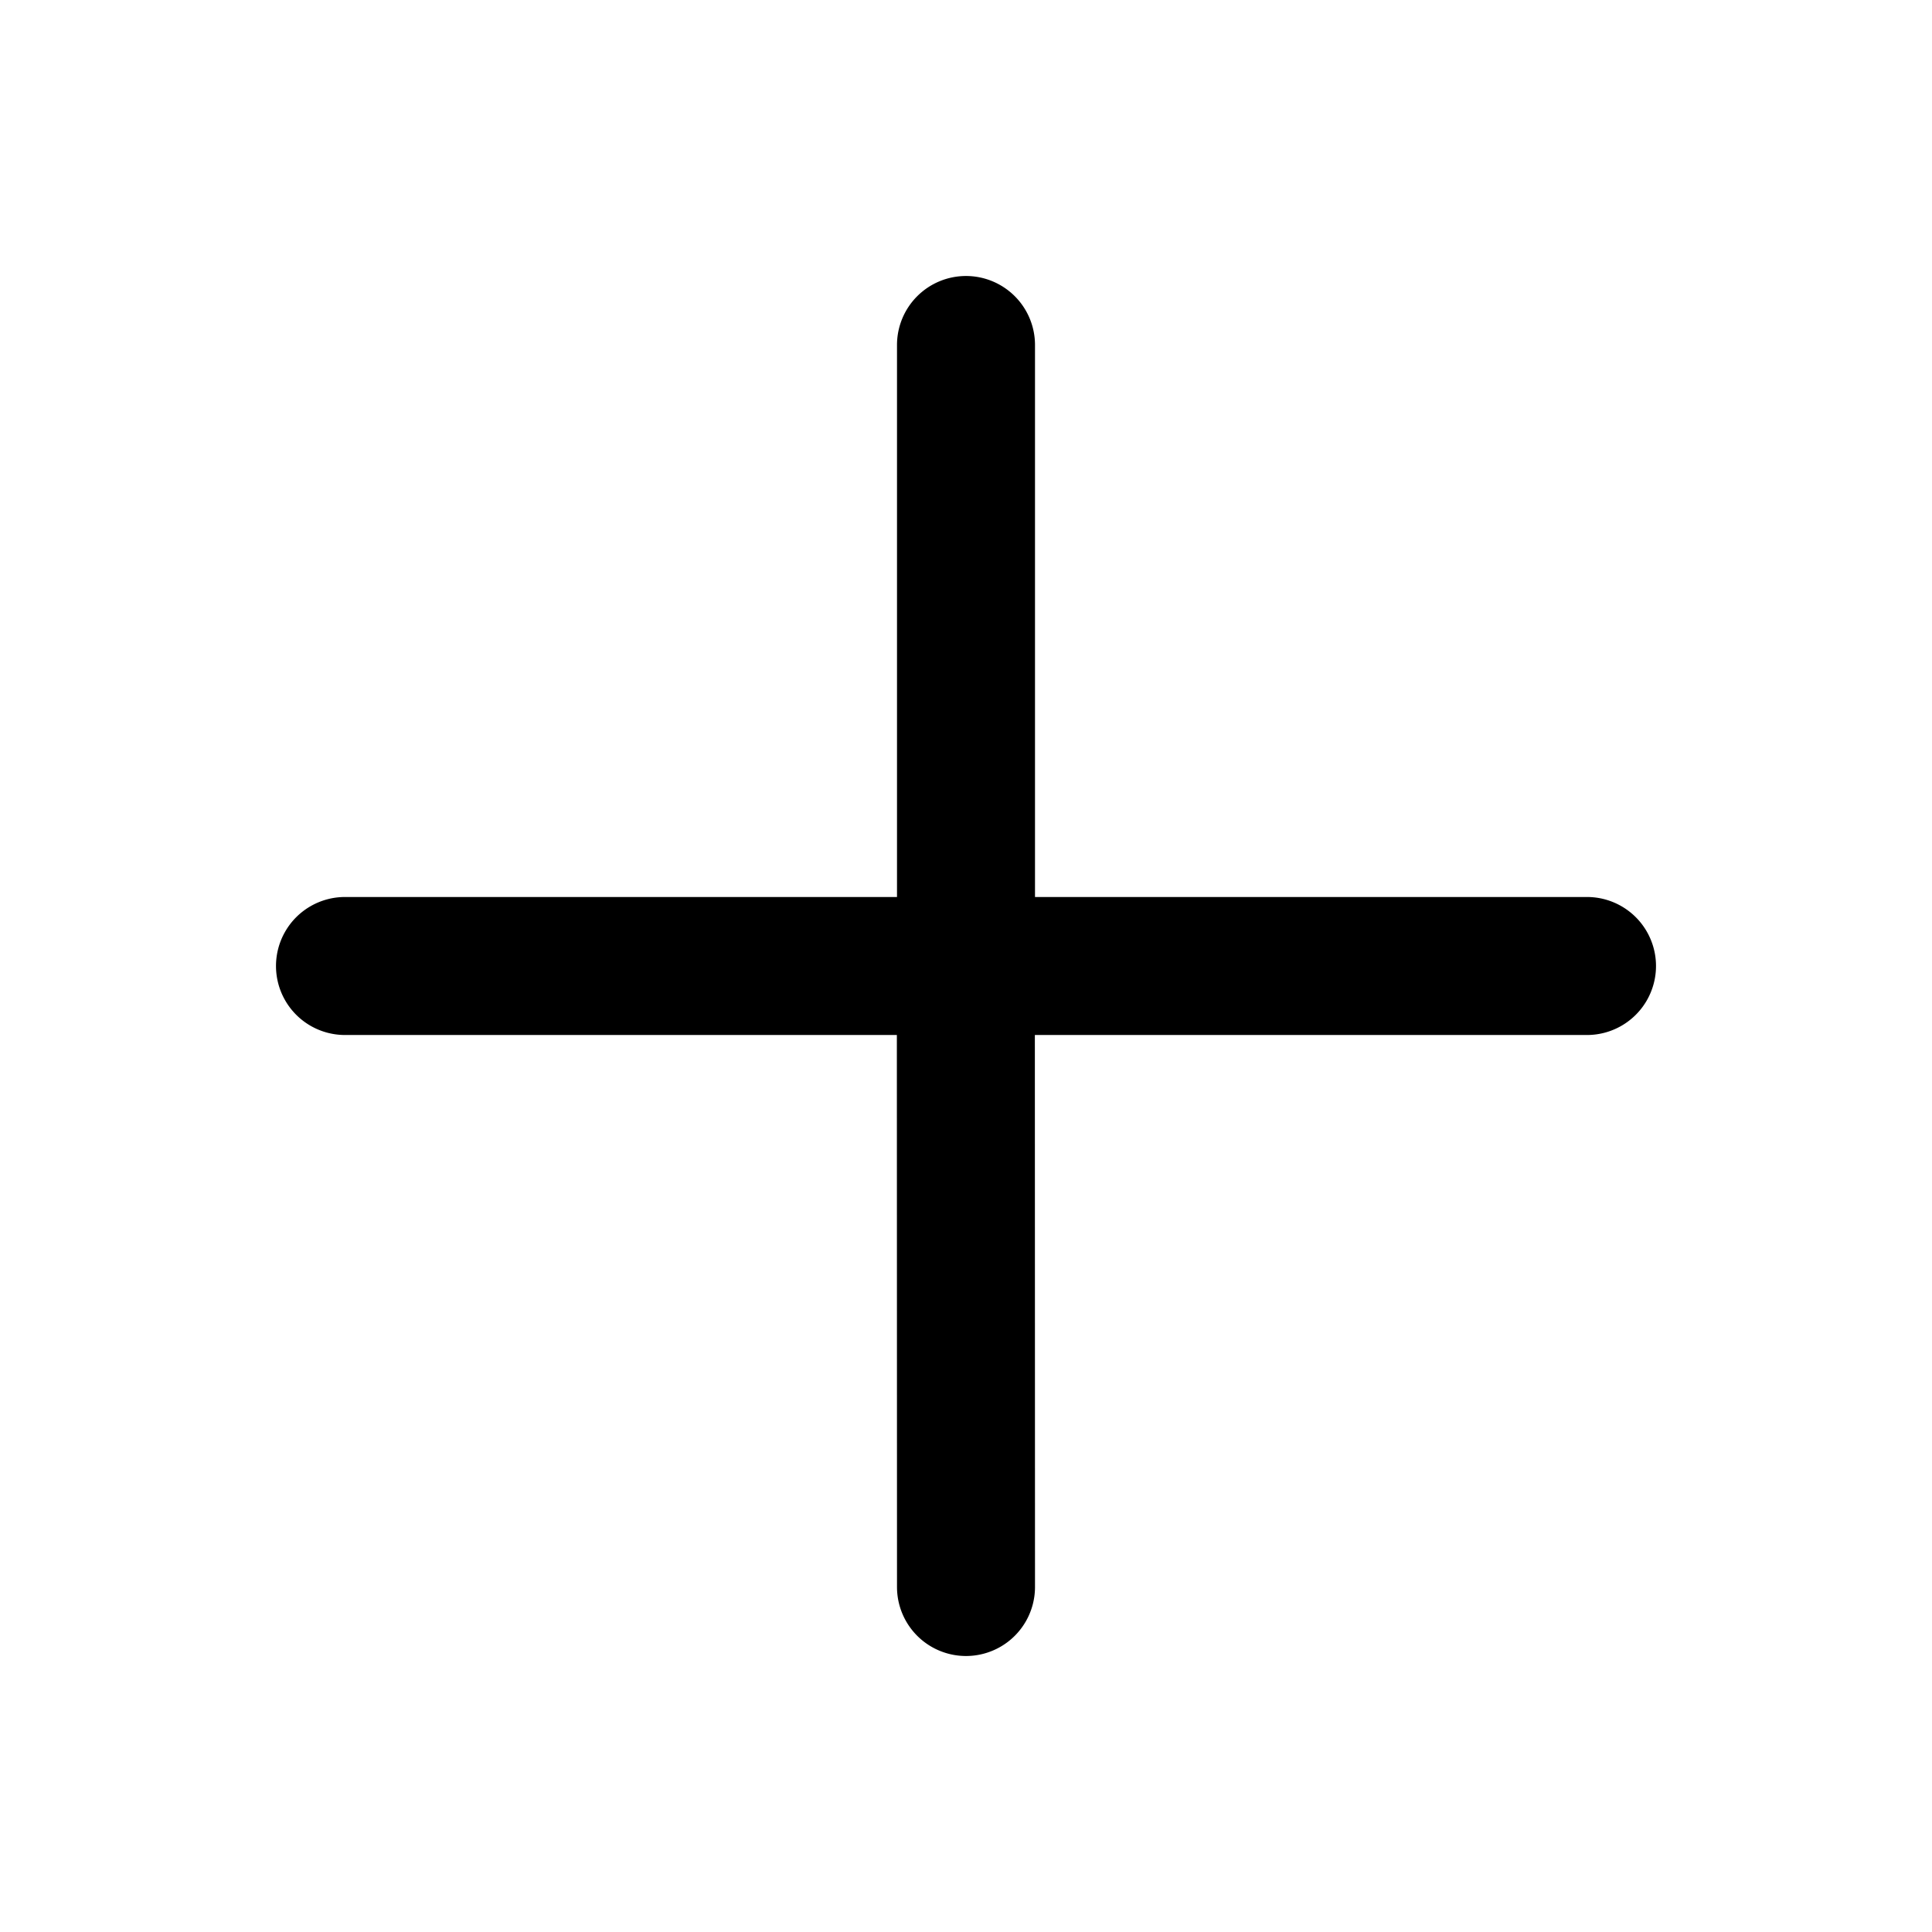 <svg xmlns="http://www.w3.org/2000/svg" width="20px" height="20px" viewBox="0 0 14 14" type="add" cursor="pointer" fill="currentColor" overflow="visible" style="height: 16px; width: 16px;"><path fill-rule="evenodd" d="M7 2a.5.5 0 01.5.5v4h4a.5.5 0 010 1H7.499l.001 4a.5.5 0 01-1 0l-.001-4H2.5a.5.5 0 010-1h4v-4A.5.5 0 017 2z"></path></svg>